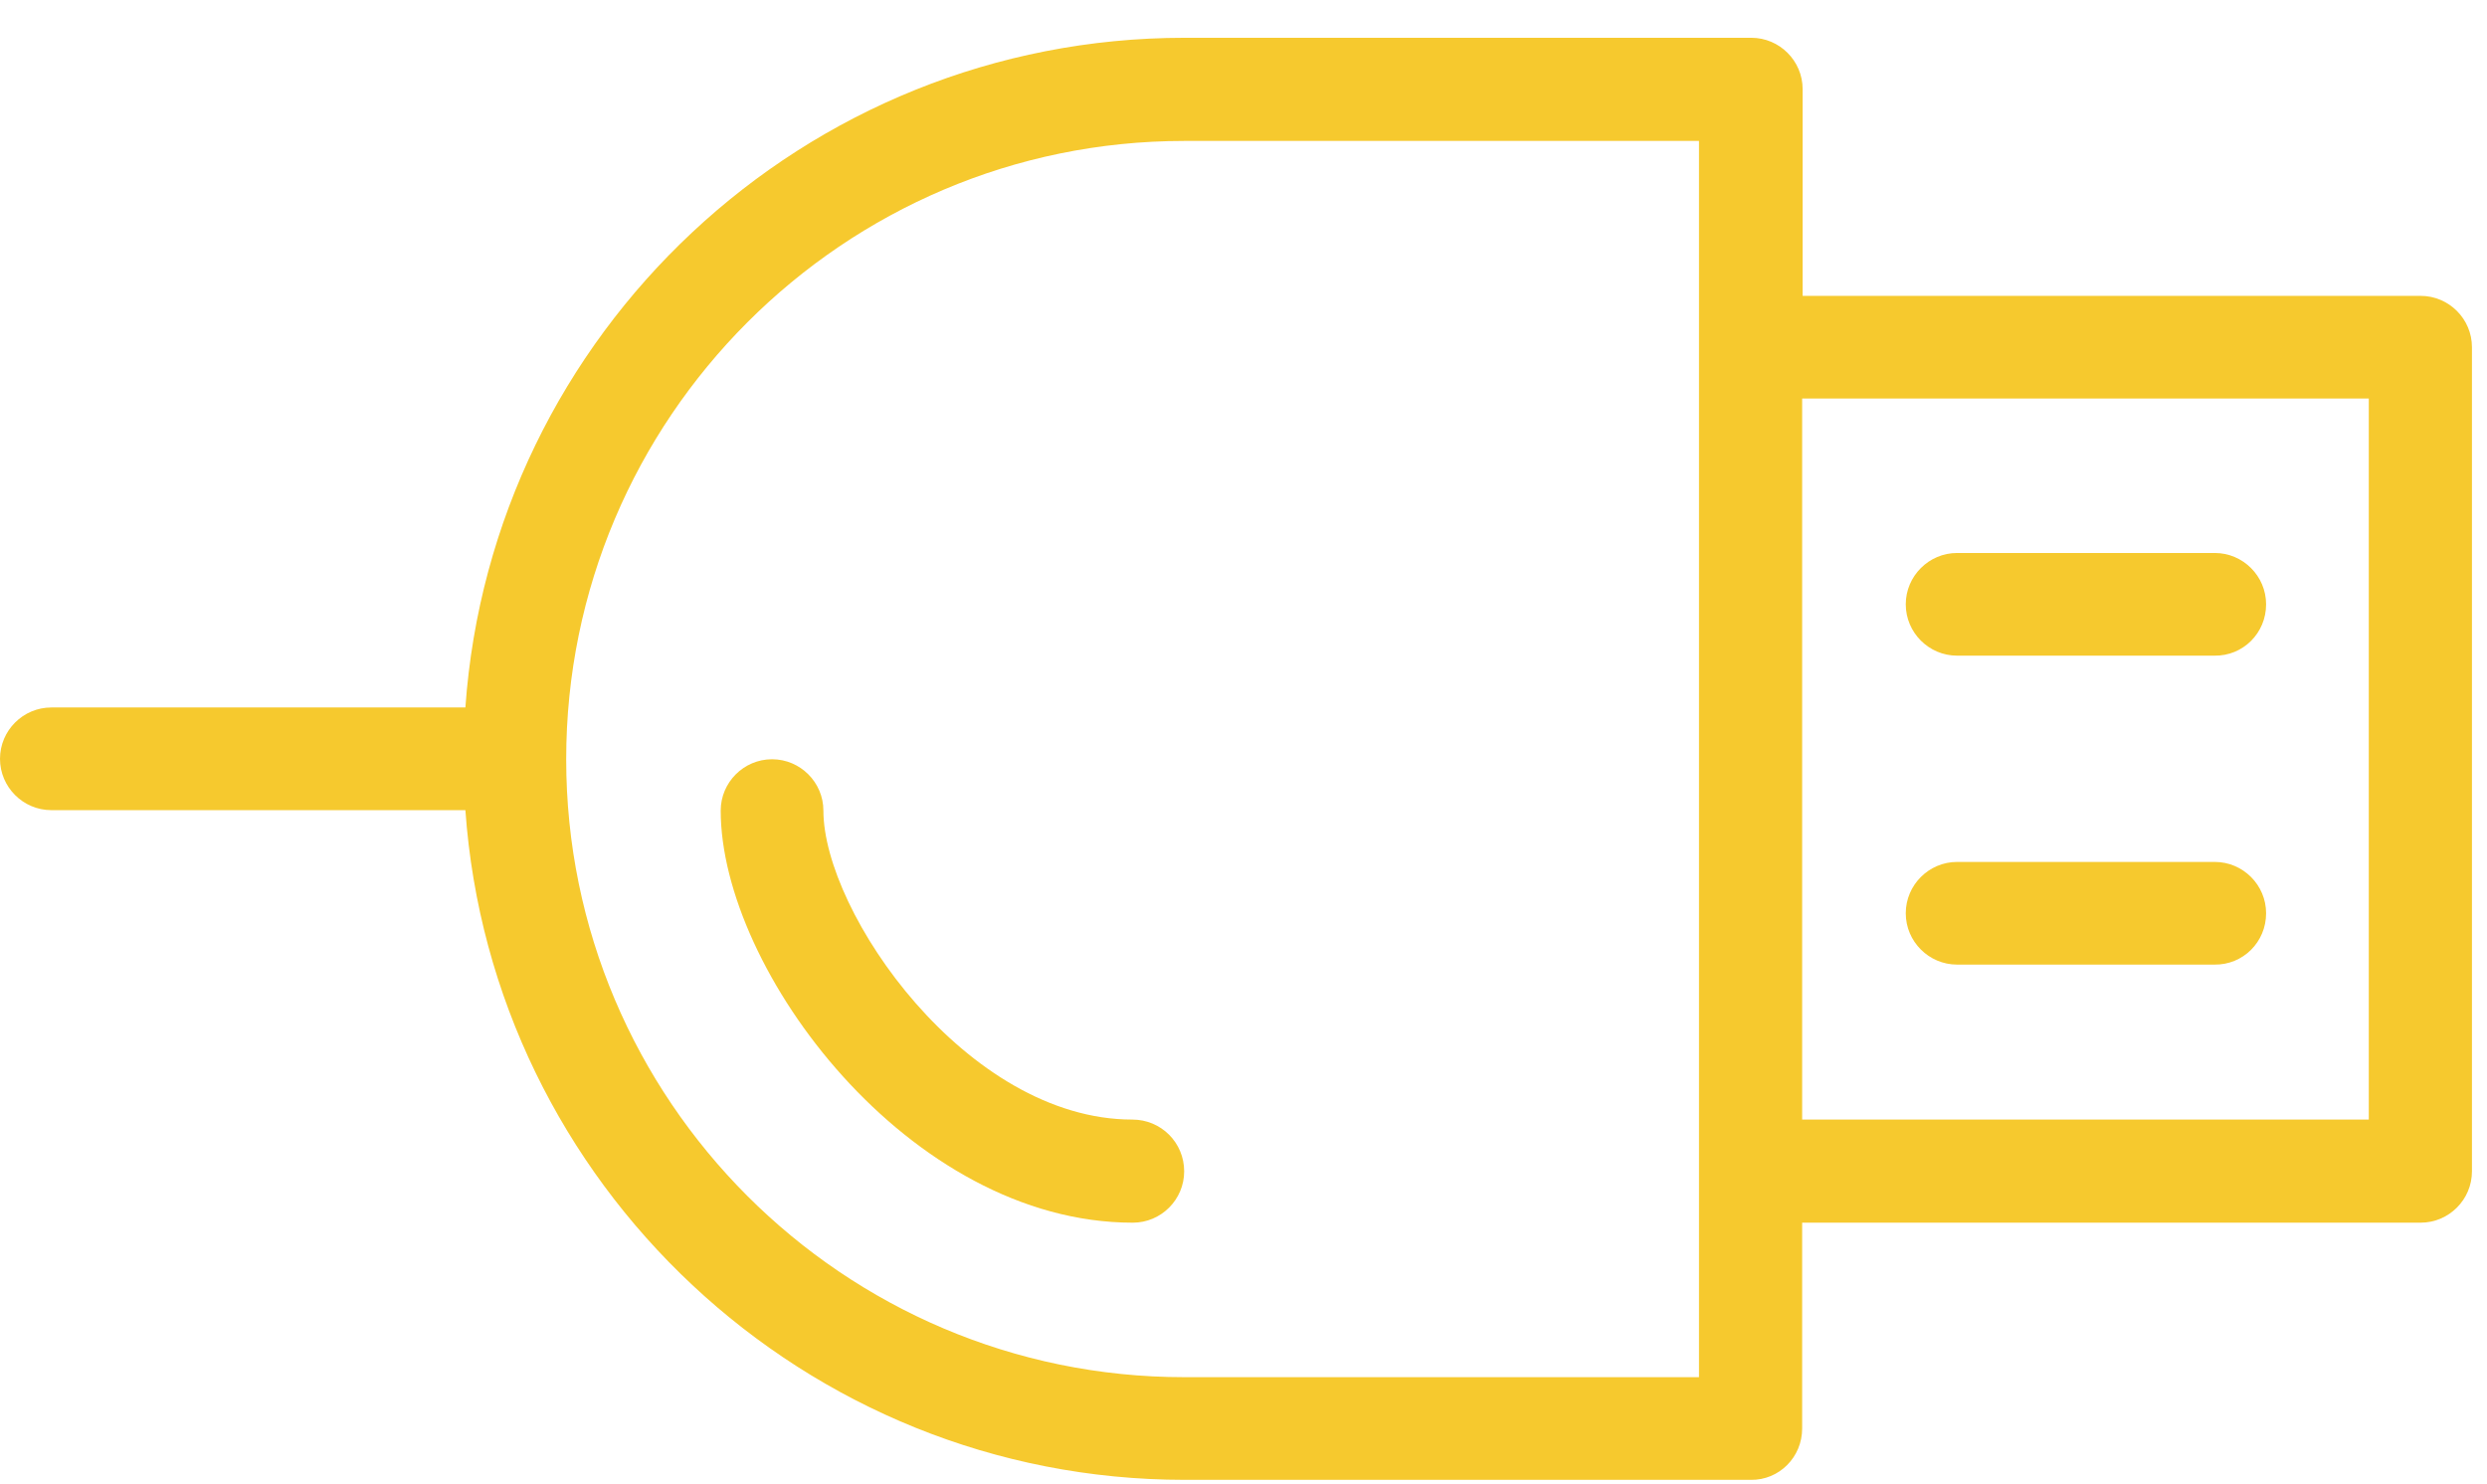 <svg width="62" height="37" viewBox="0 0 62 37" fill="none" xmlns="http://www.w3.org/2000/svg">
<path d="M44.927 35.618L44.927 30.486L60.345 30.486C61.05 30.486 61.625 29.911 61.625 29.206L61.625 8.657C61.625 7.952 61.05 7.377 60.345 7.377L44.939 7.377L44.939 2.222C44.939 1.517 44.363 0.942 43.659 0.942L29.533 0.942C20.045 0.942 12.259 8.316 11.602 17.64L1.28 17.64C0.575 17.64 8.6983e-05 18.215 8.69522e-05 18.92C8.69214e-05 19.624 0.575 20.2 1.28 20.2L11.602 20.2C12.259 29.512 20.056 36.898 29.533 36.898L43.647 36.898C44.352 36.909 44.927 36.334 44.927 35.618ZM59.053 9.937L59.053 27.915L44.927 27.915L44.927 9.937L59.053 9.937ZM29.521 34.338C21.019 34.338 14.115 27.421 14.115 18.931C14.115 10.442 21.019 3.514 29.521 3.514L42.355 3.514L42.355 34.338L29.521 34.338Z" fill="#F6C92E"/>
<path d="M28.23 27.915C24.096 27.915 20.527 22.748 20.527 20.212C20.527 19.507 19.951 18.931 19.247 18.931C18.542 18.931 17.967 19.507 17.967 20.212C17.967 24.18 22.664 30.486 28.241 30.486C28.946 30.486 29.521 29.911 29.521 29.206C29.521 28.49 28.946 27.915 28.23 27.915Z" fill="#F6C92E"/>
<path d="M56.493 15.068C56.493 14.364 55.918 13.788 55.213 13.788L48.79 13.788C48.086 13.788 47.51 14.364 47.51 15.068C47.51 15.773 48.086 16.348 48.79 16.348L55.202 16.348C55.918 16.36 56.493 15.785 56.493 15.068Z" fill="#F6C92E"/>
<path d="M56.493 22.771C56.493 22.067 55.918 21.491 55.213 21.491L48.79 21.491C48.086 21.491 47.51 22.067 47.51 22.771C47.51 23.476 48.086 24.051 48.79 24.051L55.202 24.051C55.918 24.063 56.493 23.488 56.493 22.771Z" fill="#F6C92E"/>
</svg>
